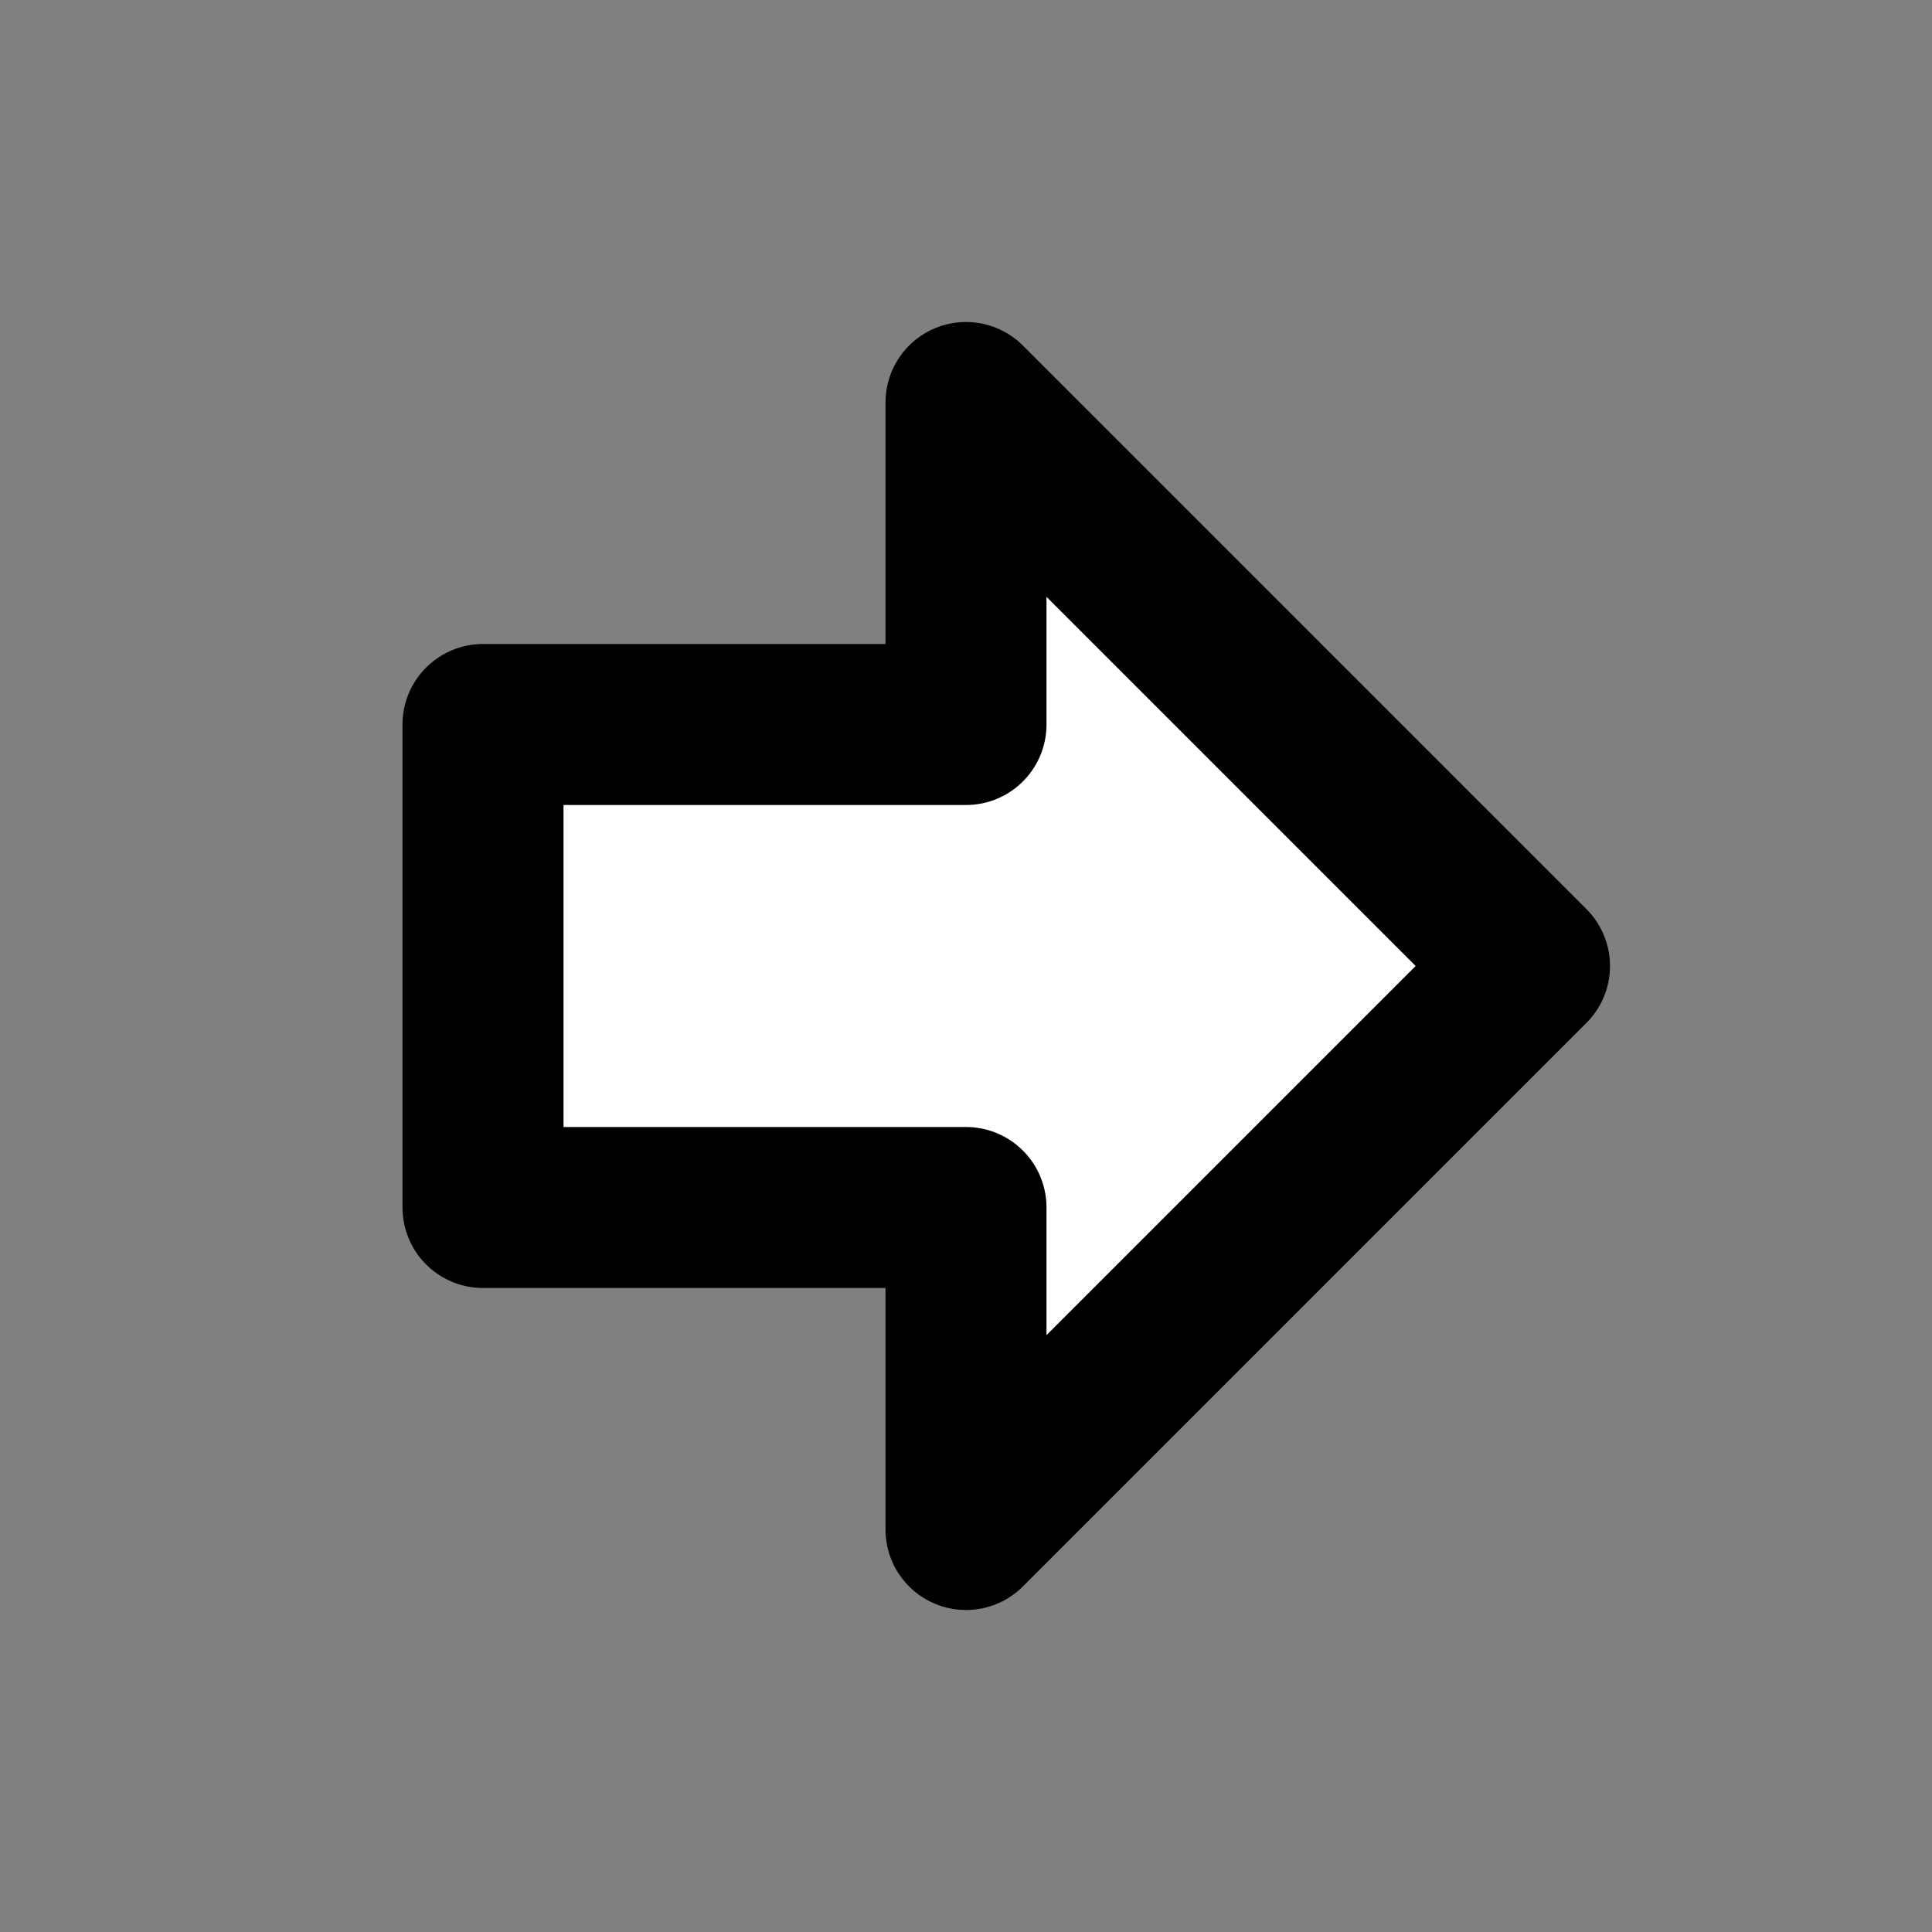<svg xmlns="http://www.w3.org/2000/svg" width="24" height="24" viewBox="0 0 24 24" fill="#ffffff" stroke="currentColor" stroke-width="2" stroke-linecap="round" stroke-linejoin="round" class="lucide lucide-arrow-big-right"><rect x="0" y="0" width="24" height="24" fill="#808080" stroke="none"/><path d="M6 9h6V5l7 7-7 7v-4H6V9z"/></svg>